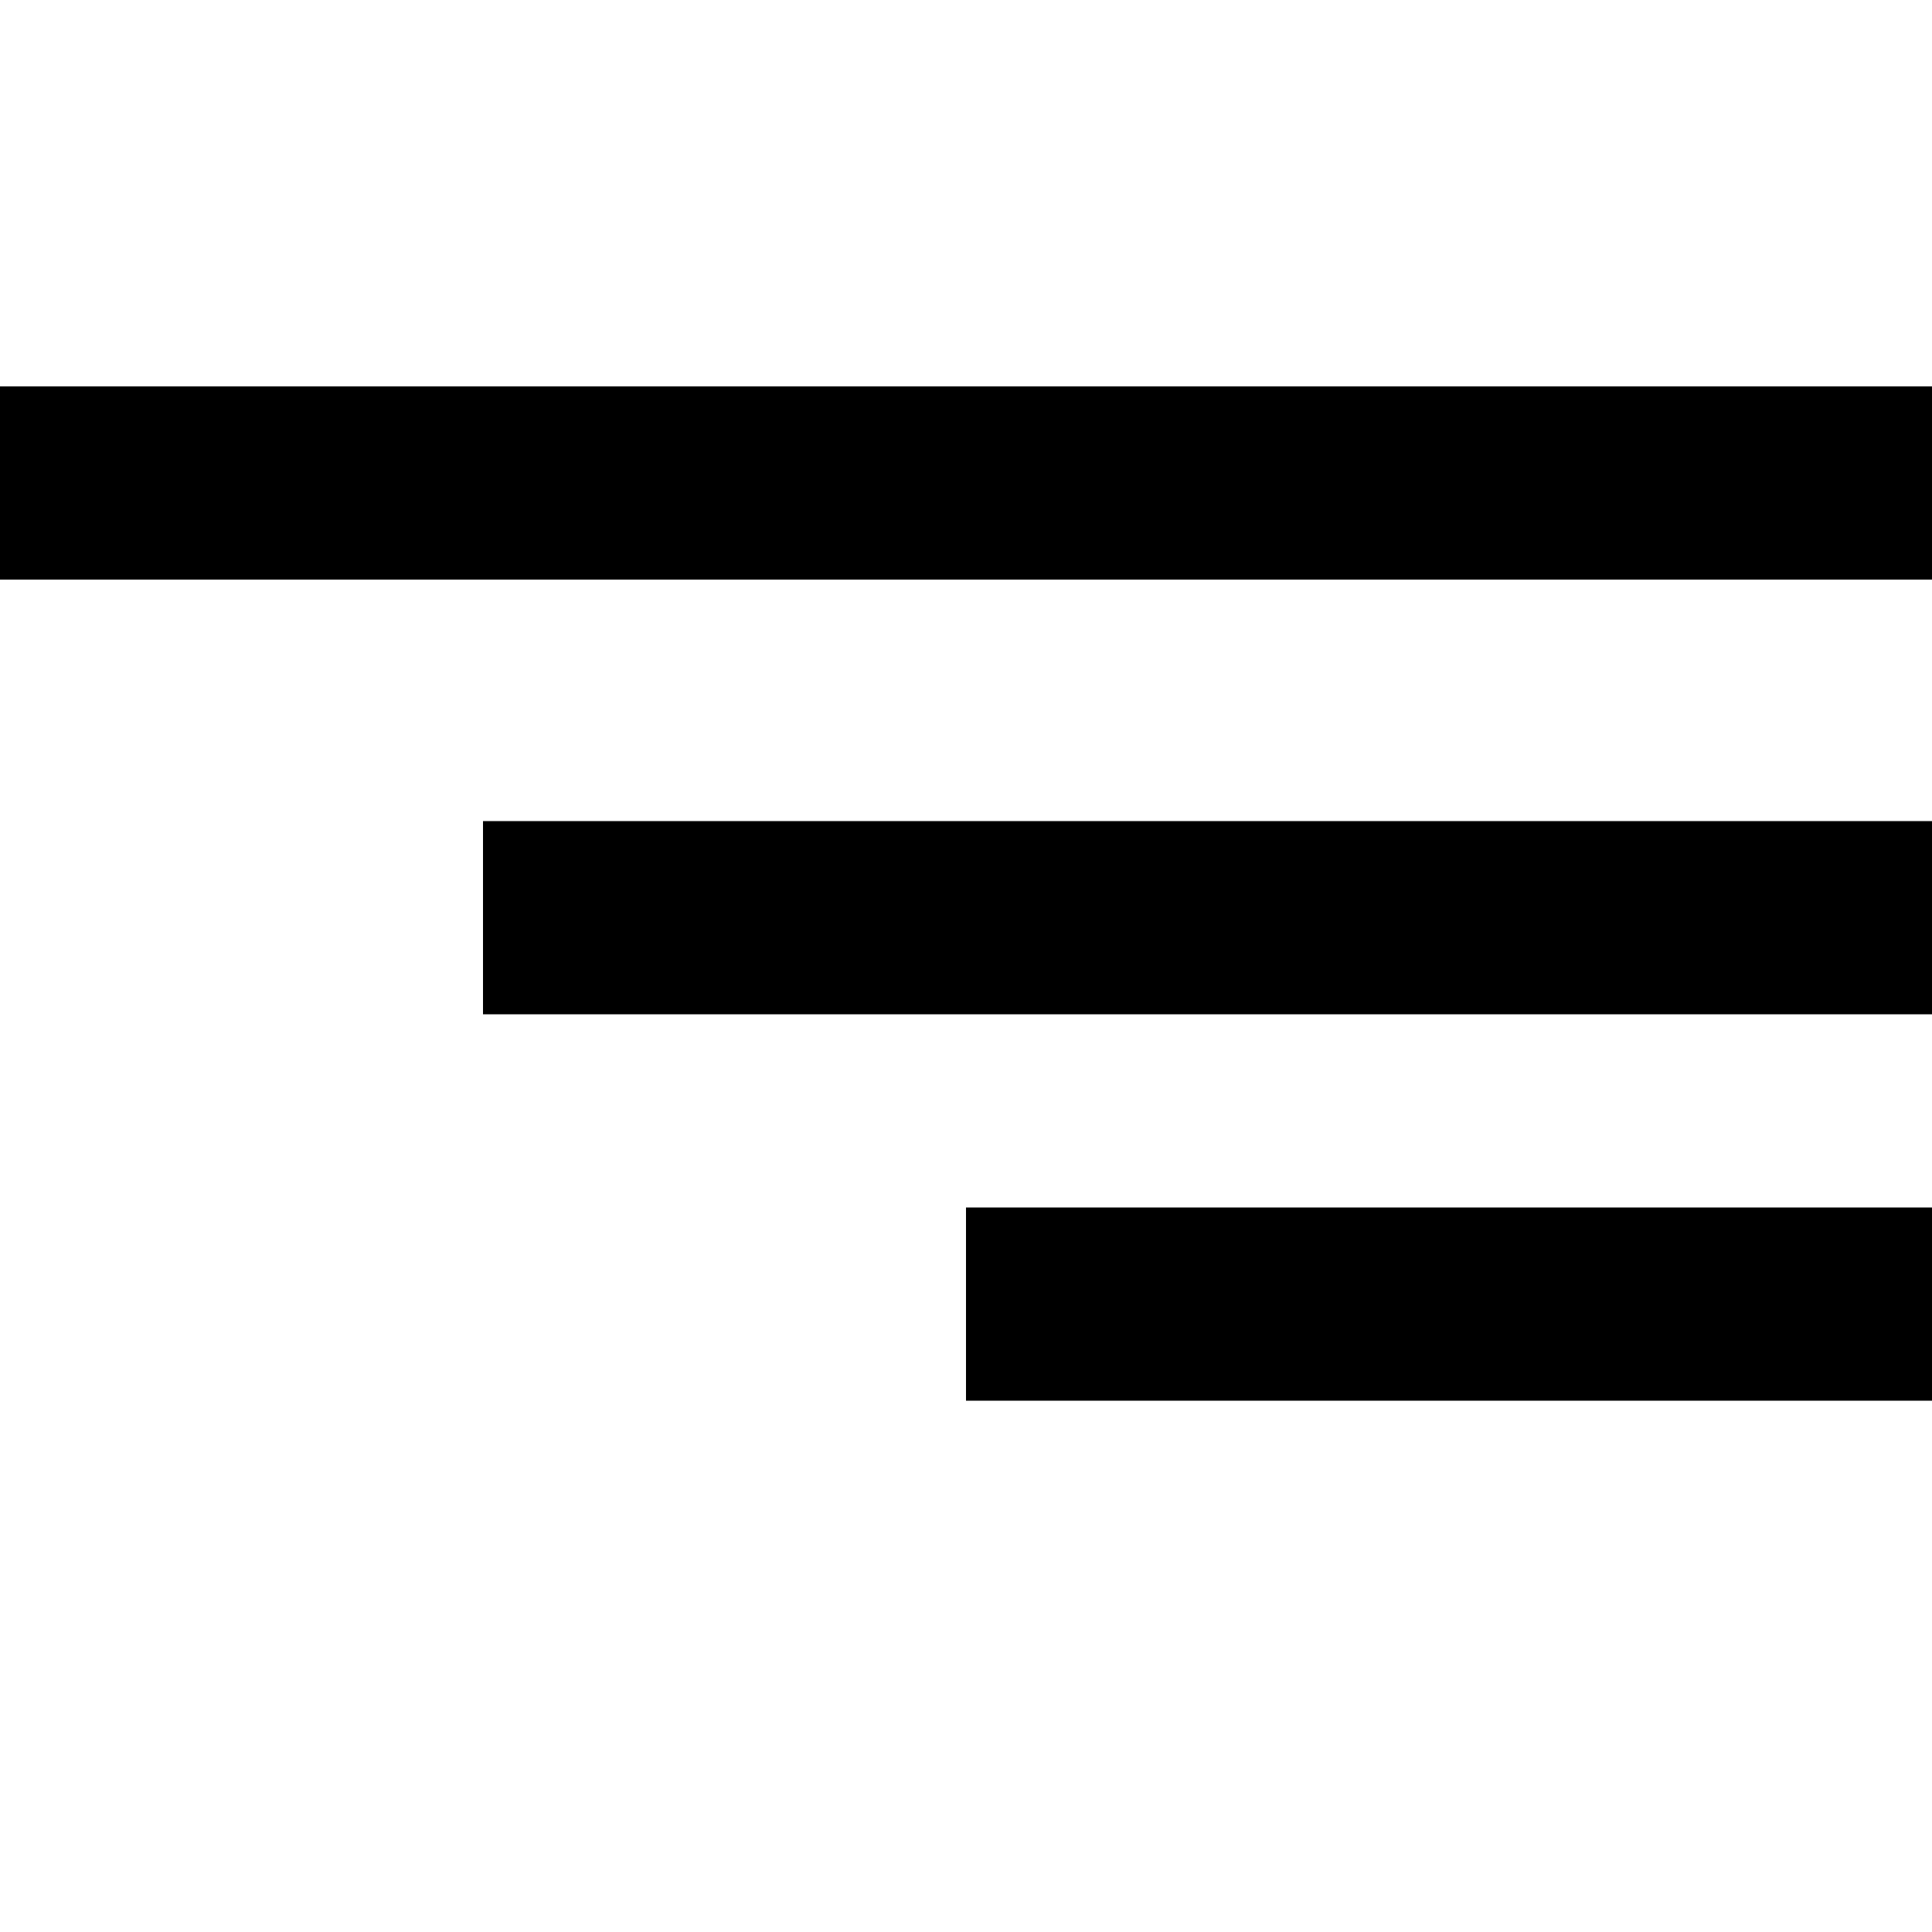 <svg xmlns="http://www.w3.org/2000/svg" width="40" height="40" viewBox="0 0 40 40">
  <g id="menu-open" transform="translate(-1459 -1182)">
    <rect id="Rectangle_750" data-name="Rectangle 750" width="40" height="40" transform="translate(1459 1182)" fill="#fff"/>
    <rect id="Rectangle_751" data-name="Rectangle 751" width="40" height="4" transform="translate(1459 1190)"/>
    <rect id="Rectangle_752" data-name="Rectangle 752" width="30" height="4" transform="translate(1469 1199)"/>
    <rect id="Rectangle_753" data-name="Rectangle 753" width="20" height="4" transform="translate(1479 1207)"/>
  </g>
</svg>
